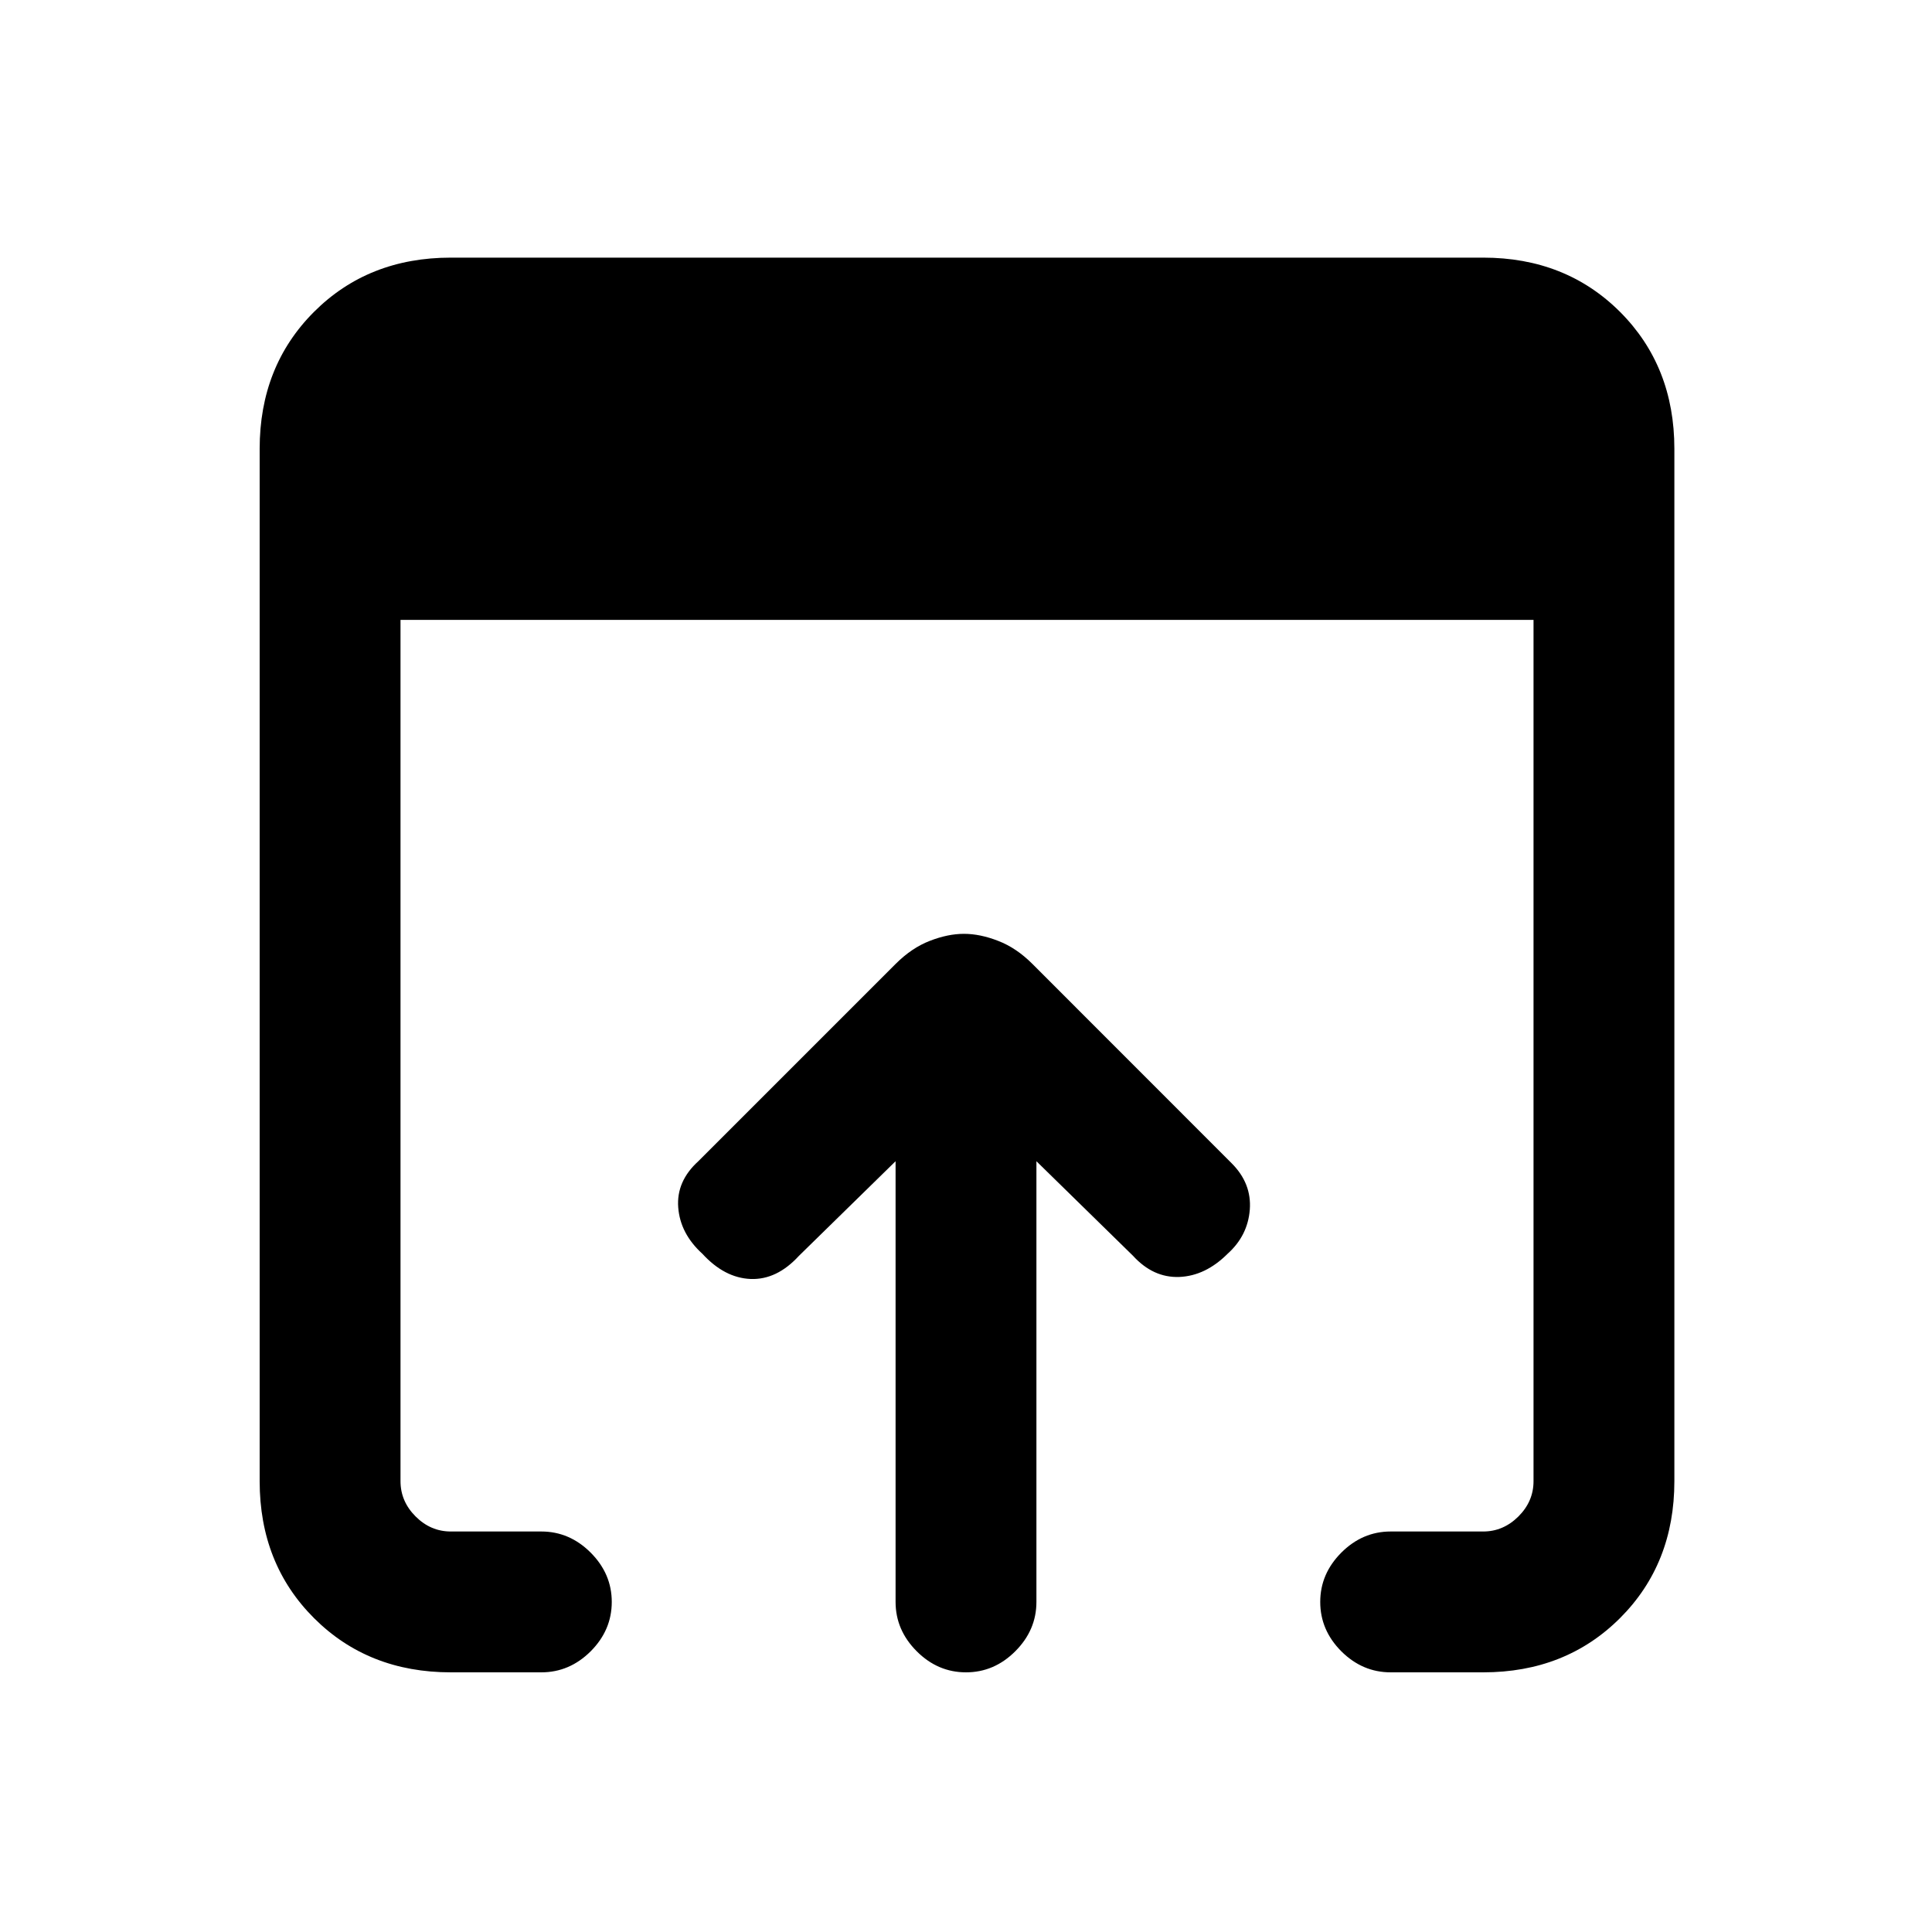 <svg xmlns="http://www.w3.org/2000/svg" height="20" width="20"><path d="M10 17.312q-.292 0-.51-.218-.219-.219-.219-.511v-4.562l-1 .979q-.229.25-.5.24-.271-.011-.5-.261-.229-.208-.25-.479-.021-.271.208-.479l2.042-2.042q.167-.167.354-.239.187-.073.354-.073.167 0 .354.073.188.072.355.239l2.062 2.063q.208.208.188.479-.021.271-.23.458-.229.229-.5.24-.27.01-.479-.219l-1-.979v4.562q0 .292-.219.511-.218.218-.51.218Zm-5.333 0q-.855 0-1.417-.562t-.562-1.417V4.646q0-.854.562-1.417.562-.562 1.417-.562h10.687q.854 0 1.417.562.562.563.562 1.417v10.687q0 .855-.562 1.417-.563.562-1.417.562h-.958q-.292 0-.511-.218-.218-.219-.218-.511 0-.291.218-.51.219-.219.511-.219h.958q.208 0 .365-.156.156-.156.156-.365V6.417H4.146v8.916q0 .209.156.365t.365.156h.937q.292 0 .511.219.218.219.218.51 0 .292-.218.511-.219.218-.511.218Z"/></svg>